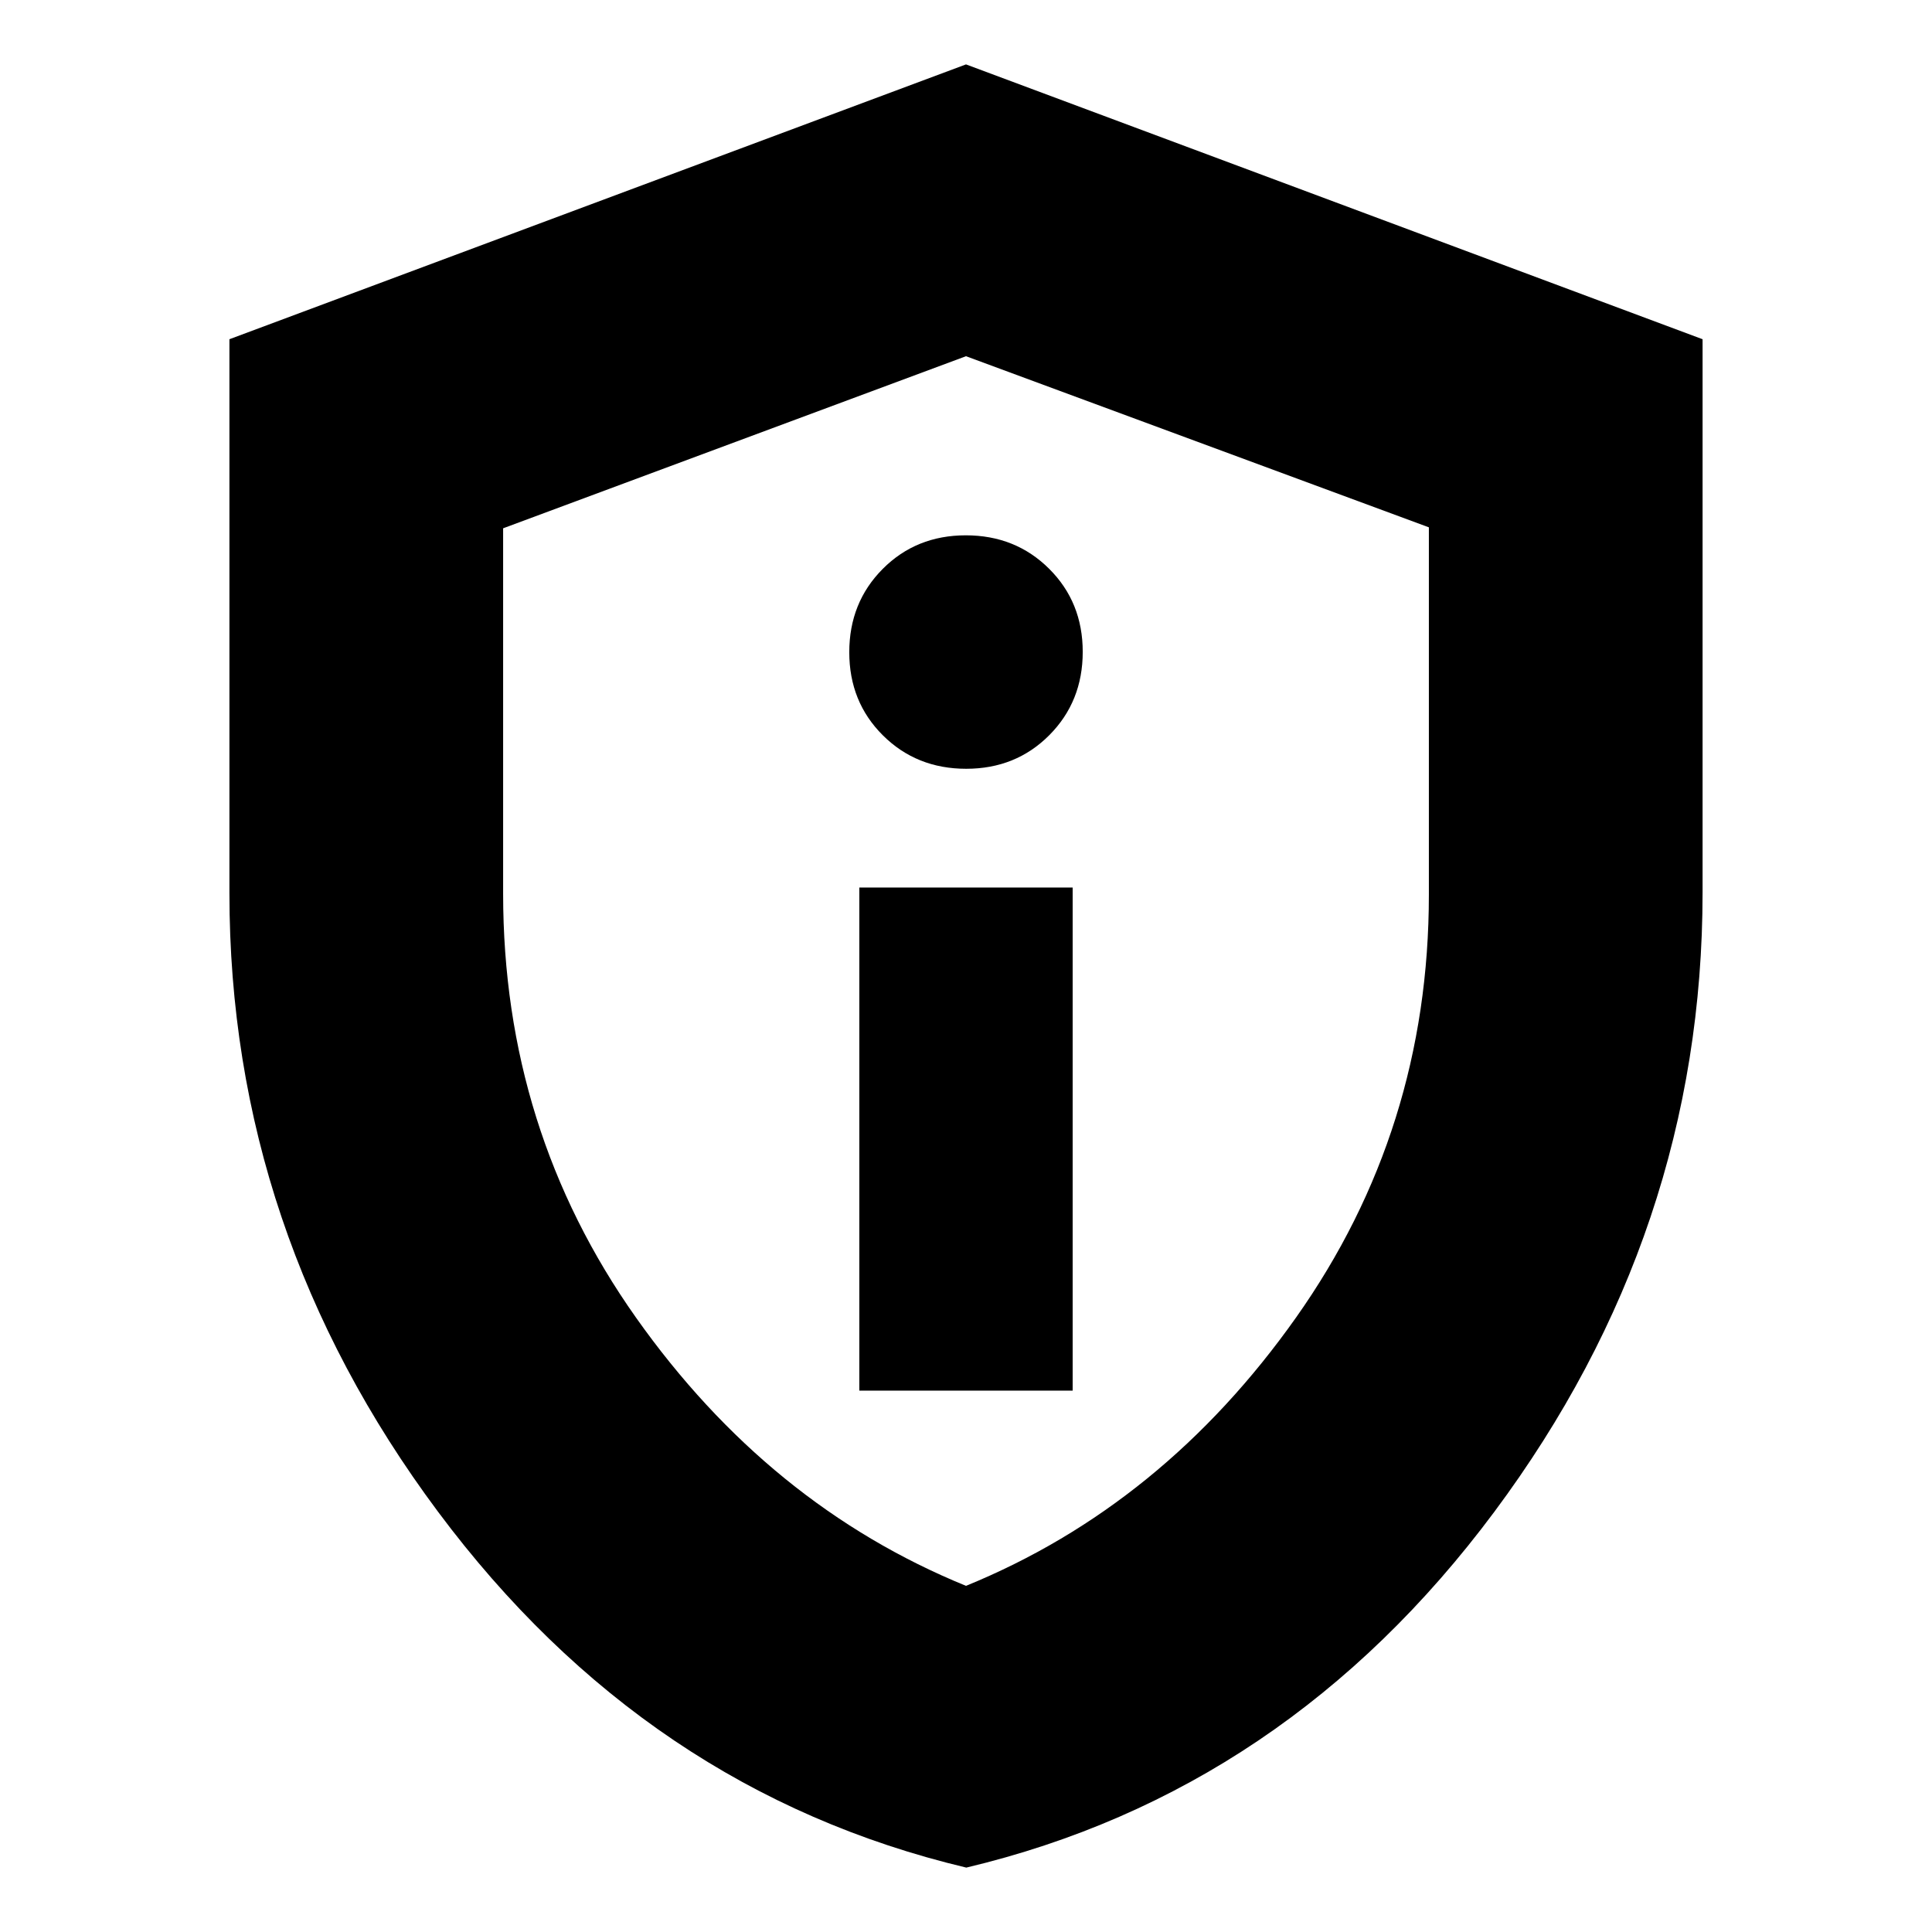 <svg xmlns="http://www.w3.org/2000/svg" height="24" viewBox="0 -960 960 960" width="24"><path d="M427-269h106v-250H427v250Zm53.09-309q24.68 0 41.3-16.7Q538-611.4 538-636.09t-16.7-41.3Q504.6-694 479.91-694q-24.68 0-41.3 16.7Q422-660.6 422-635.91t16.7 41.3Q455.4-578 480.09-578Zm.06 546Q321.23-69.81 217.62-208.86 114-347.91 114-516.16v-275.28L480-928l366 136.56v274.84q0 168.8-103.47 307.8Q639.07-69.81 480.15-32ZM480-172q98-40 164-133.33 66-93.33 66-210.16v-182.48L480-783l-230 85.51v181.54q0 117.29 66 210.62T480-172Zm0-306Z"/></svg>